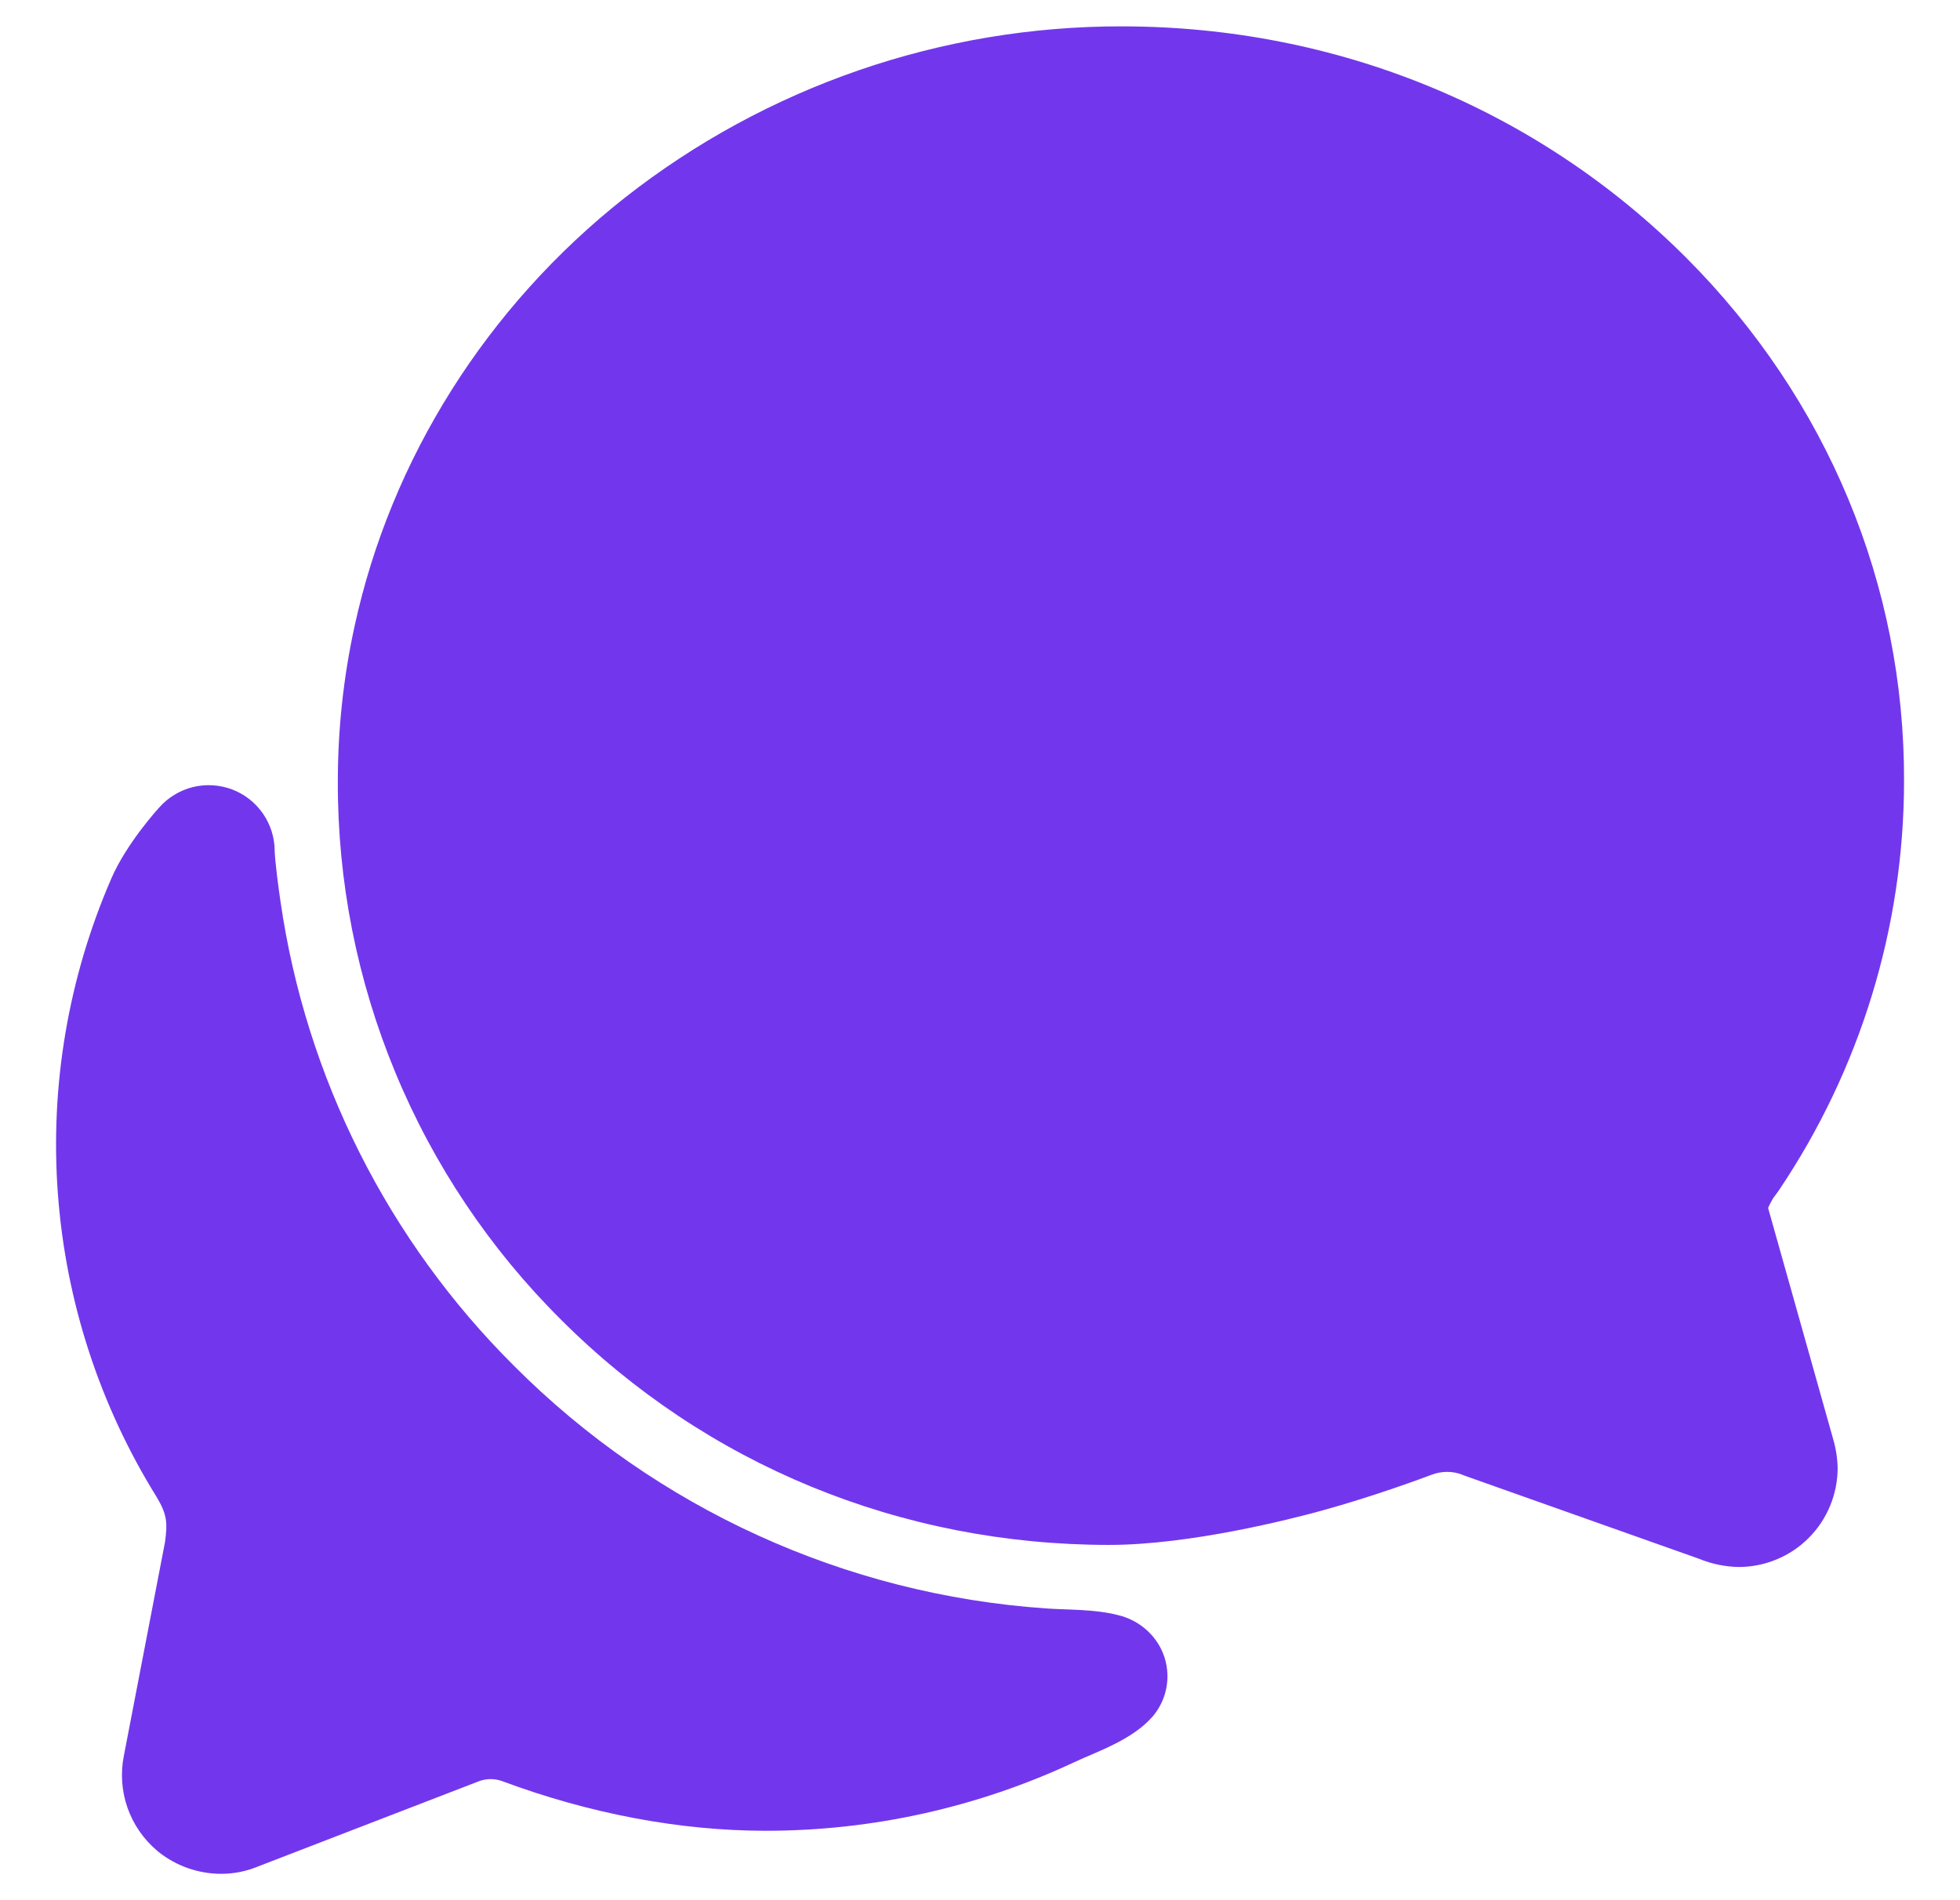 <svg width="33" height="32" viewBox="0 0 33 32" fill="none" xmlns="http://www.w3.org/2000/svg">
<g clip-path="url(#clip0_1_1304)">
<path d="M2.92 25.248C2.92 25.253 2.92 25.262 2.914 25.274C2.916 25.266 2.918 25.257 2.92 25.248Z" fill="#7237EC"/>
<path d="M29.271 26.389C29.042 26.384 28.817 26.337 28.605 26.25L24.662 24.852L24.633 24.84C24.547 24.804 24.454 24.786 24.361 24.787C24.275 24.788 24.19 24.803 24.11 24.833C24.014 24.869 23.151 25.194 22.245 25.442C21.754 25.577 20.045 26.017 18.674 26.017C15.168 26.017 11.89 24.669 9.445 22.223C8.251 21.036 7.303 19.623 6.659 18.068C6.013 16.512 5.683 14.844 5.688 13.16C5.688 12.282 5.782 11.407 5.969 10.55C6.58 7.729 8.197 5.163 10.522 3.328C12.906 1.457 15.851 0.441 18.882 0.444C22.508 0.444 25.886 1.833 28.396 4.346C30.768 6.726 32.068 9.855 32.058 13.156C32.056 15.609 31.323 18.006 29.953 20.042L29.94 20.061L29.889 20.131C29.877 20.146 29.865 20.162 29.854 20.178L29.844 20.196C29.816 20.243 29.791 20.292 29.769 20.342L30.862 24.226C30.91 24.387 30.936 24.553 30.94 24.72C30.94 24.939 30.897 25.156 30.813 25.359C30.729 25.562 30.607 25.746 30.451 25.901C30.297 26.056 30.112 26.179 29.91 26.262C29.707 26.346 29.49 26.389 29.271 26.389Z" fill="#7237EC"/>
<path d="M19.546 27.763C19.475 27.624 19.374 27.501 19.25 27.404C19.127 27.307 18.984 27.238 18.832 27.201C18.43 27.095 17.962 27.113 17.605 27.086C14.228 26.852 11.05 25.402 8.659 23.006C6.533 20.892 5.151 18.145 4.722 15.178C4.625 14.502 4.625 14.334 4.625 14.334C4.625 14.108 4.556 13.888 4.428 13.702C4.299 13.516 4.118 13.374 3.907 13.294C3.695 13.215 3.465 13.201 3.246 13.255C3.027 13.31 2.83 13.43 2.68 13.599C2.68 13.599 2.133 14.195 1.875 14.793C1.15 16.462 0.841 18.282 0.974 20.097C1.107 21.912 1.679 23.668 2.639 25.213C2.819 25.514 2.819 25.653 2.779 25.965C2.59 26.945 2.258 28.674 2.085 29.57C2.027 29.861 2.049 30.162 2.146 30.442C2.244 30.721 2.414 30.97 2.64 31.162L2.672 31.189C2.971 31.426 3.341 31.555 3.722 31.556C3.937 31.556 4.149 31.514 4.347 31.431L8.063 29.997C8.191 29.949 8.332 29.949 8.46 29.997C9.924 30.542 11.447 30.831 12.889 30.831C14.688 30.832 16.464 30.437 18.092 29.674C18.471 29.496 19.064 29.303 19.411 28.902C19.542 28.746 19.625 28.555 19.649 28.353C19.673 28.151 19.638 27.946 19.546 27.763Z" fill="#7237EC"/>
</g>
<defs>
<clipPath id="clip0_1_1304">
<rect width="32" height="32" fill="white" transform="translate(0.5)"/>
</clipPath>
</defs>
</svg>
